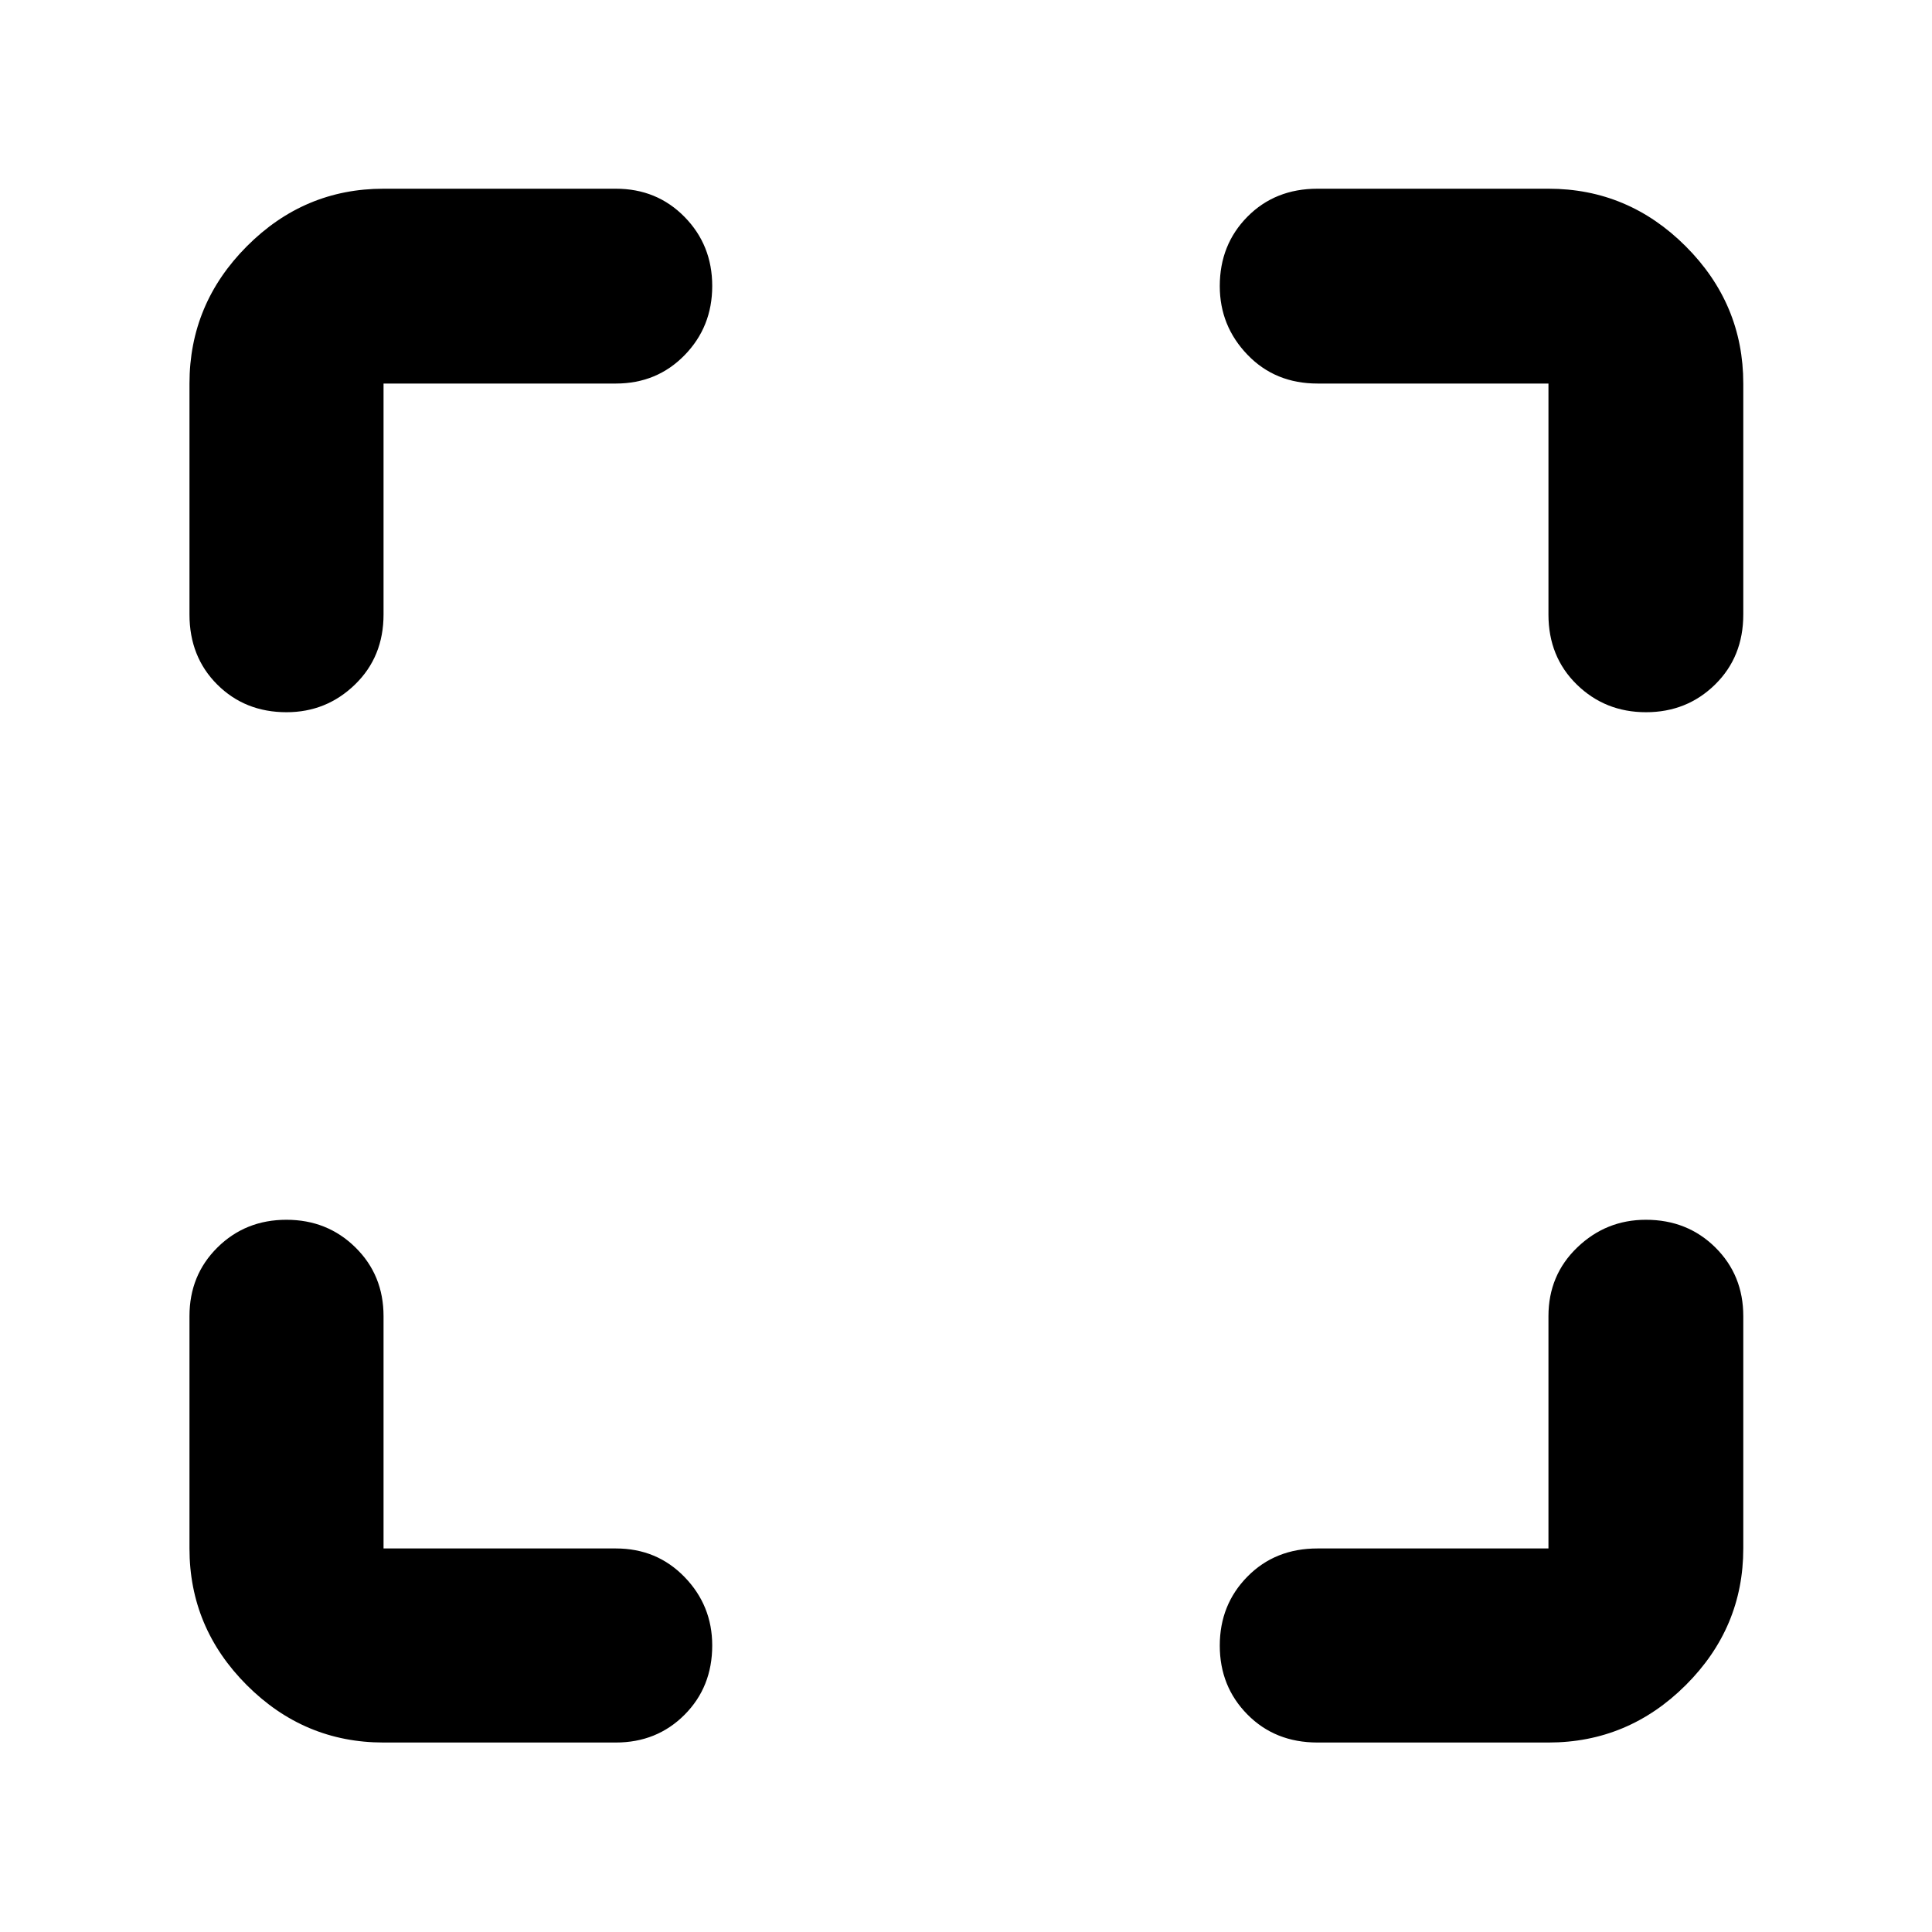 <svg xmlns="http://www.w3.org/2000/svg" height="40" viewBox="0 -960 960 960" width="40"><path d="M190.58-94.15q-39.43 0-67.93-28.5-28.5-28.5-28.5-67.93v-115.43q0-20.39 13.91-34.14t34.26-13.75q20.35 0 34.3 13.75 13.96 13.75 13.96 34.14v115.43h115.43q20.39 0 34.14 14.19 13.75 14.18 13.75 34.02 0 20.63-13.75 34.43-13.75 13.79-34.14 13.79H190.58Zm578.84 0H654.65q-21.03 0-34.79-13.91-13.76-13.91-13.76-34.26 0-20.35 13.76-34.3 13.76-13.96 34.79-13.96h114.77v-115.43q0-20.39 14.31-34.14t34.11-13.75q20.6 0 34.5 13.75 13.89 13.75 13.89 34.14v115.43q0 39.43-28.61 67.93-28.61 28.5-68.2 28.5ZM94.15-654.65v-114.77q0-39.59 28.5-68.2t67.93-28.61h115.43q20.39 0 34.14 14.01t13.75 34.33q0 20.31-13.75 34.39-13.75 14.08-34.14 14.08H190.58v114.77q0 21.03-14.19 34.79-14.18 13.76-34.02 13.76-20.63 0-34.43-13.76-13.79-13.76-13.79-34.79Zm675.27 0v-114.77H654.65q-21.03 0-34.79-14.31-13.76-14.31-13.76-34.11 0-20.6 13.76-34.5 13.76-13.89 34.79-13.89h114.77q39.59 0 68.2 28.61t28.61 68.2v114.77q0 21.03-14.01 34.79-14.01 13.76-34.33 13.76-20.31 0-34.39-13.76-14.08-13.76-14.08-34.79Z"/></svg>
